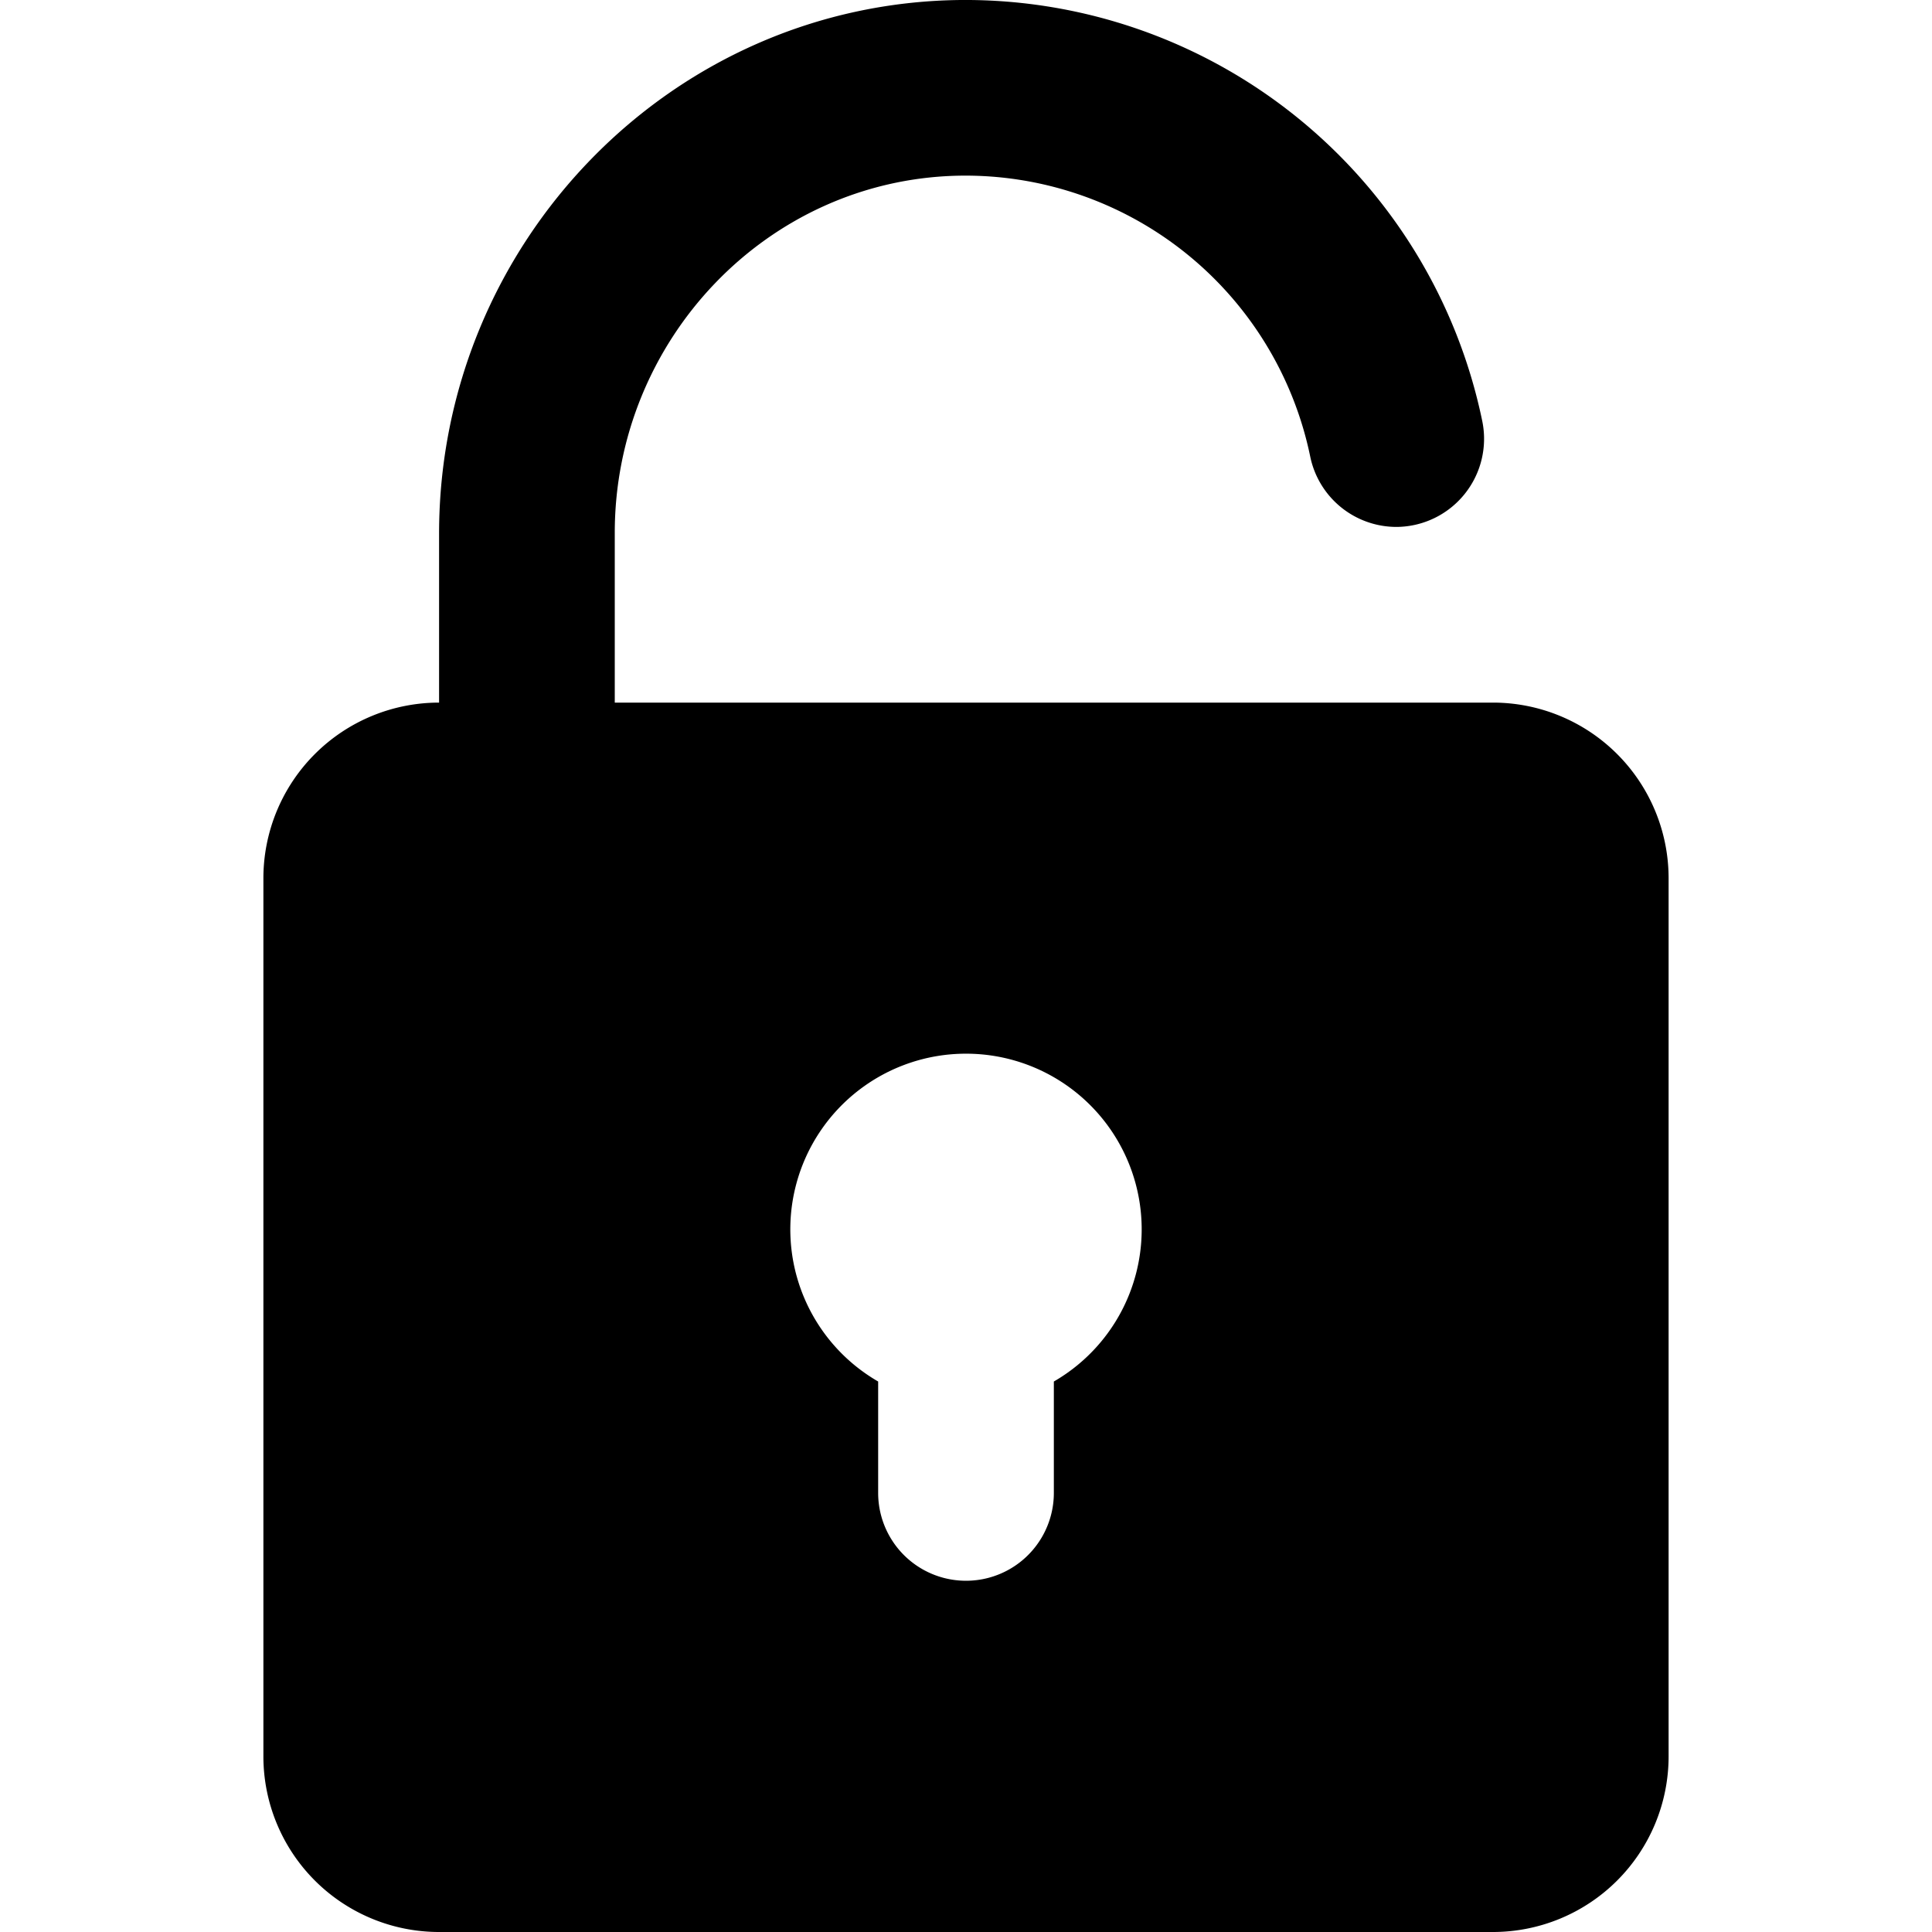 <svg xmlns="http://www.w3.org/2000/svg" viewBox="0 0 150 150"><path d="M115.91,54.55H47.73V41.37c0-14.94,11.81-27.45,26.74-27.73a27.34,27.34,0,0,1,27.25,21.78,6.84,6.84,0,0,0,6.68,5.49h0a6.84,6.84,0,0,0,6.68-8.23A41,41,0,0,0,74.6,0C52.08.22,34.09,18.91,34.09,41.43V54.55A13.64,13.64,0,0,0,20.45,68.18v68.18A13.64,13.64,0,0,0,34.09,150h81.82a13.64,13.64,0,0,0,13.64-13.64V68.18A13.64,13.64,0,0,0,115.91,54.55ZM81.82,107.26v8.65a6.82,6.82,0,1,1-13.64,0v-8.65a13.64,13.64,0,1,1,13.64,0Z"/></svg>
